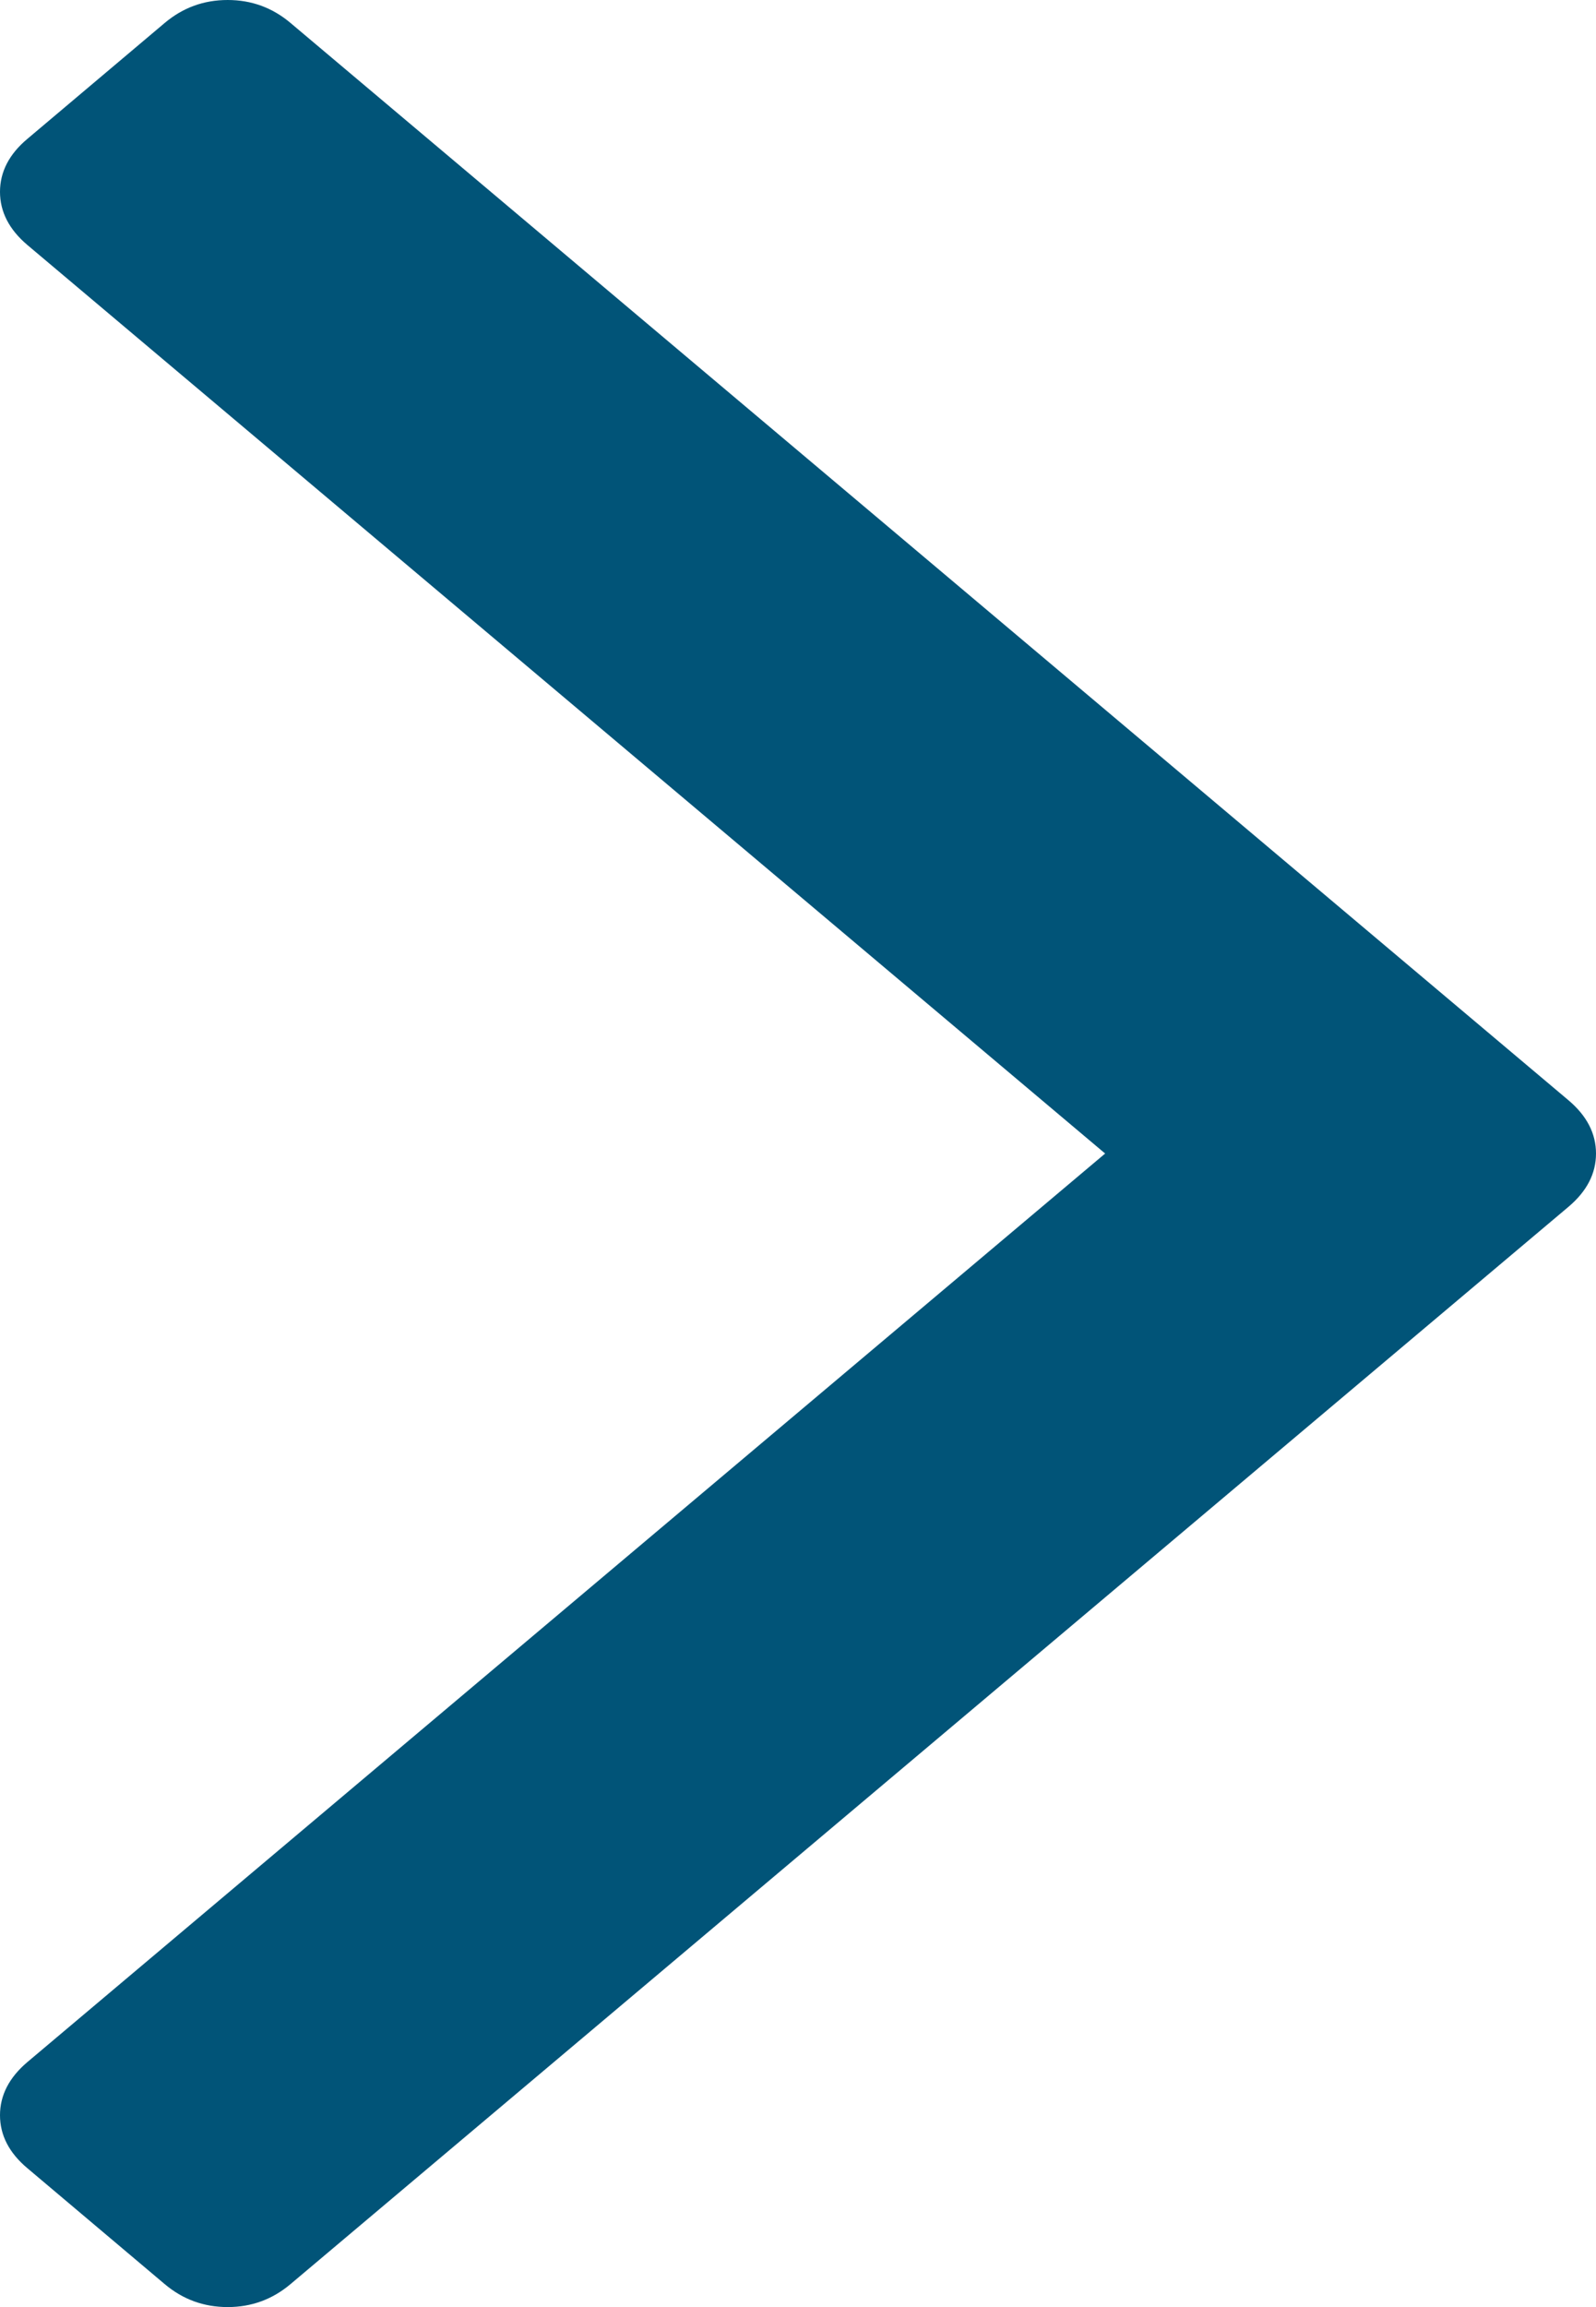 ﻿<?xml version="1.0" encoding="utf-8"?>
<svg version="1.1" xmlns:xlink="http://www.w3.org/1999/xlink" width="9px" height="13px" xmlns="http://www.w3.org/2000/svg">
  <g transform="matrix(1 0 0 1 -1215 -90 )">
    <path d="M 8.845 6.2  C 8.948 6.287  9 6.387  9 6.5  C 9 6.613  8.948 6.713  8.845 6.8  L 1.639 12.87  C 1.536 12.957  1.418 13  1.284 13  C 1.149 13  1.031 12.957  0.928 12.87  L 0.155 12.218  C 0.052 12.132  0 12.032  0 11.919  C 0 11.806  0.052 11.706  0.155 11.619  L 6.232 6.5  L 0.155 1.381  C 0.052 1.294  0 1.194  0 1.081  C 0 0.968  0.052 0.868  0.155 0.782  L 0.928 0.13  C 1.031 0.043  1.149 0  1.284 0  C 1.418 0  1.536 0.043  1.639 0.13  L 8.845 6.2  Z " fill-rule="nonzero" fill="#015478" stroke="none" transform="matrix(1 0 0 1 1215 90 )" />
  </g>
</svg>